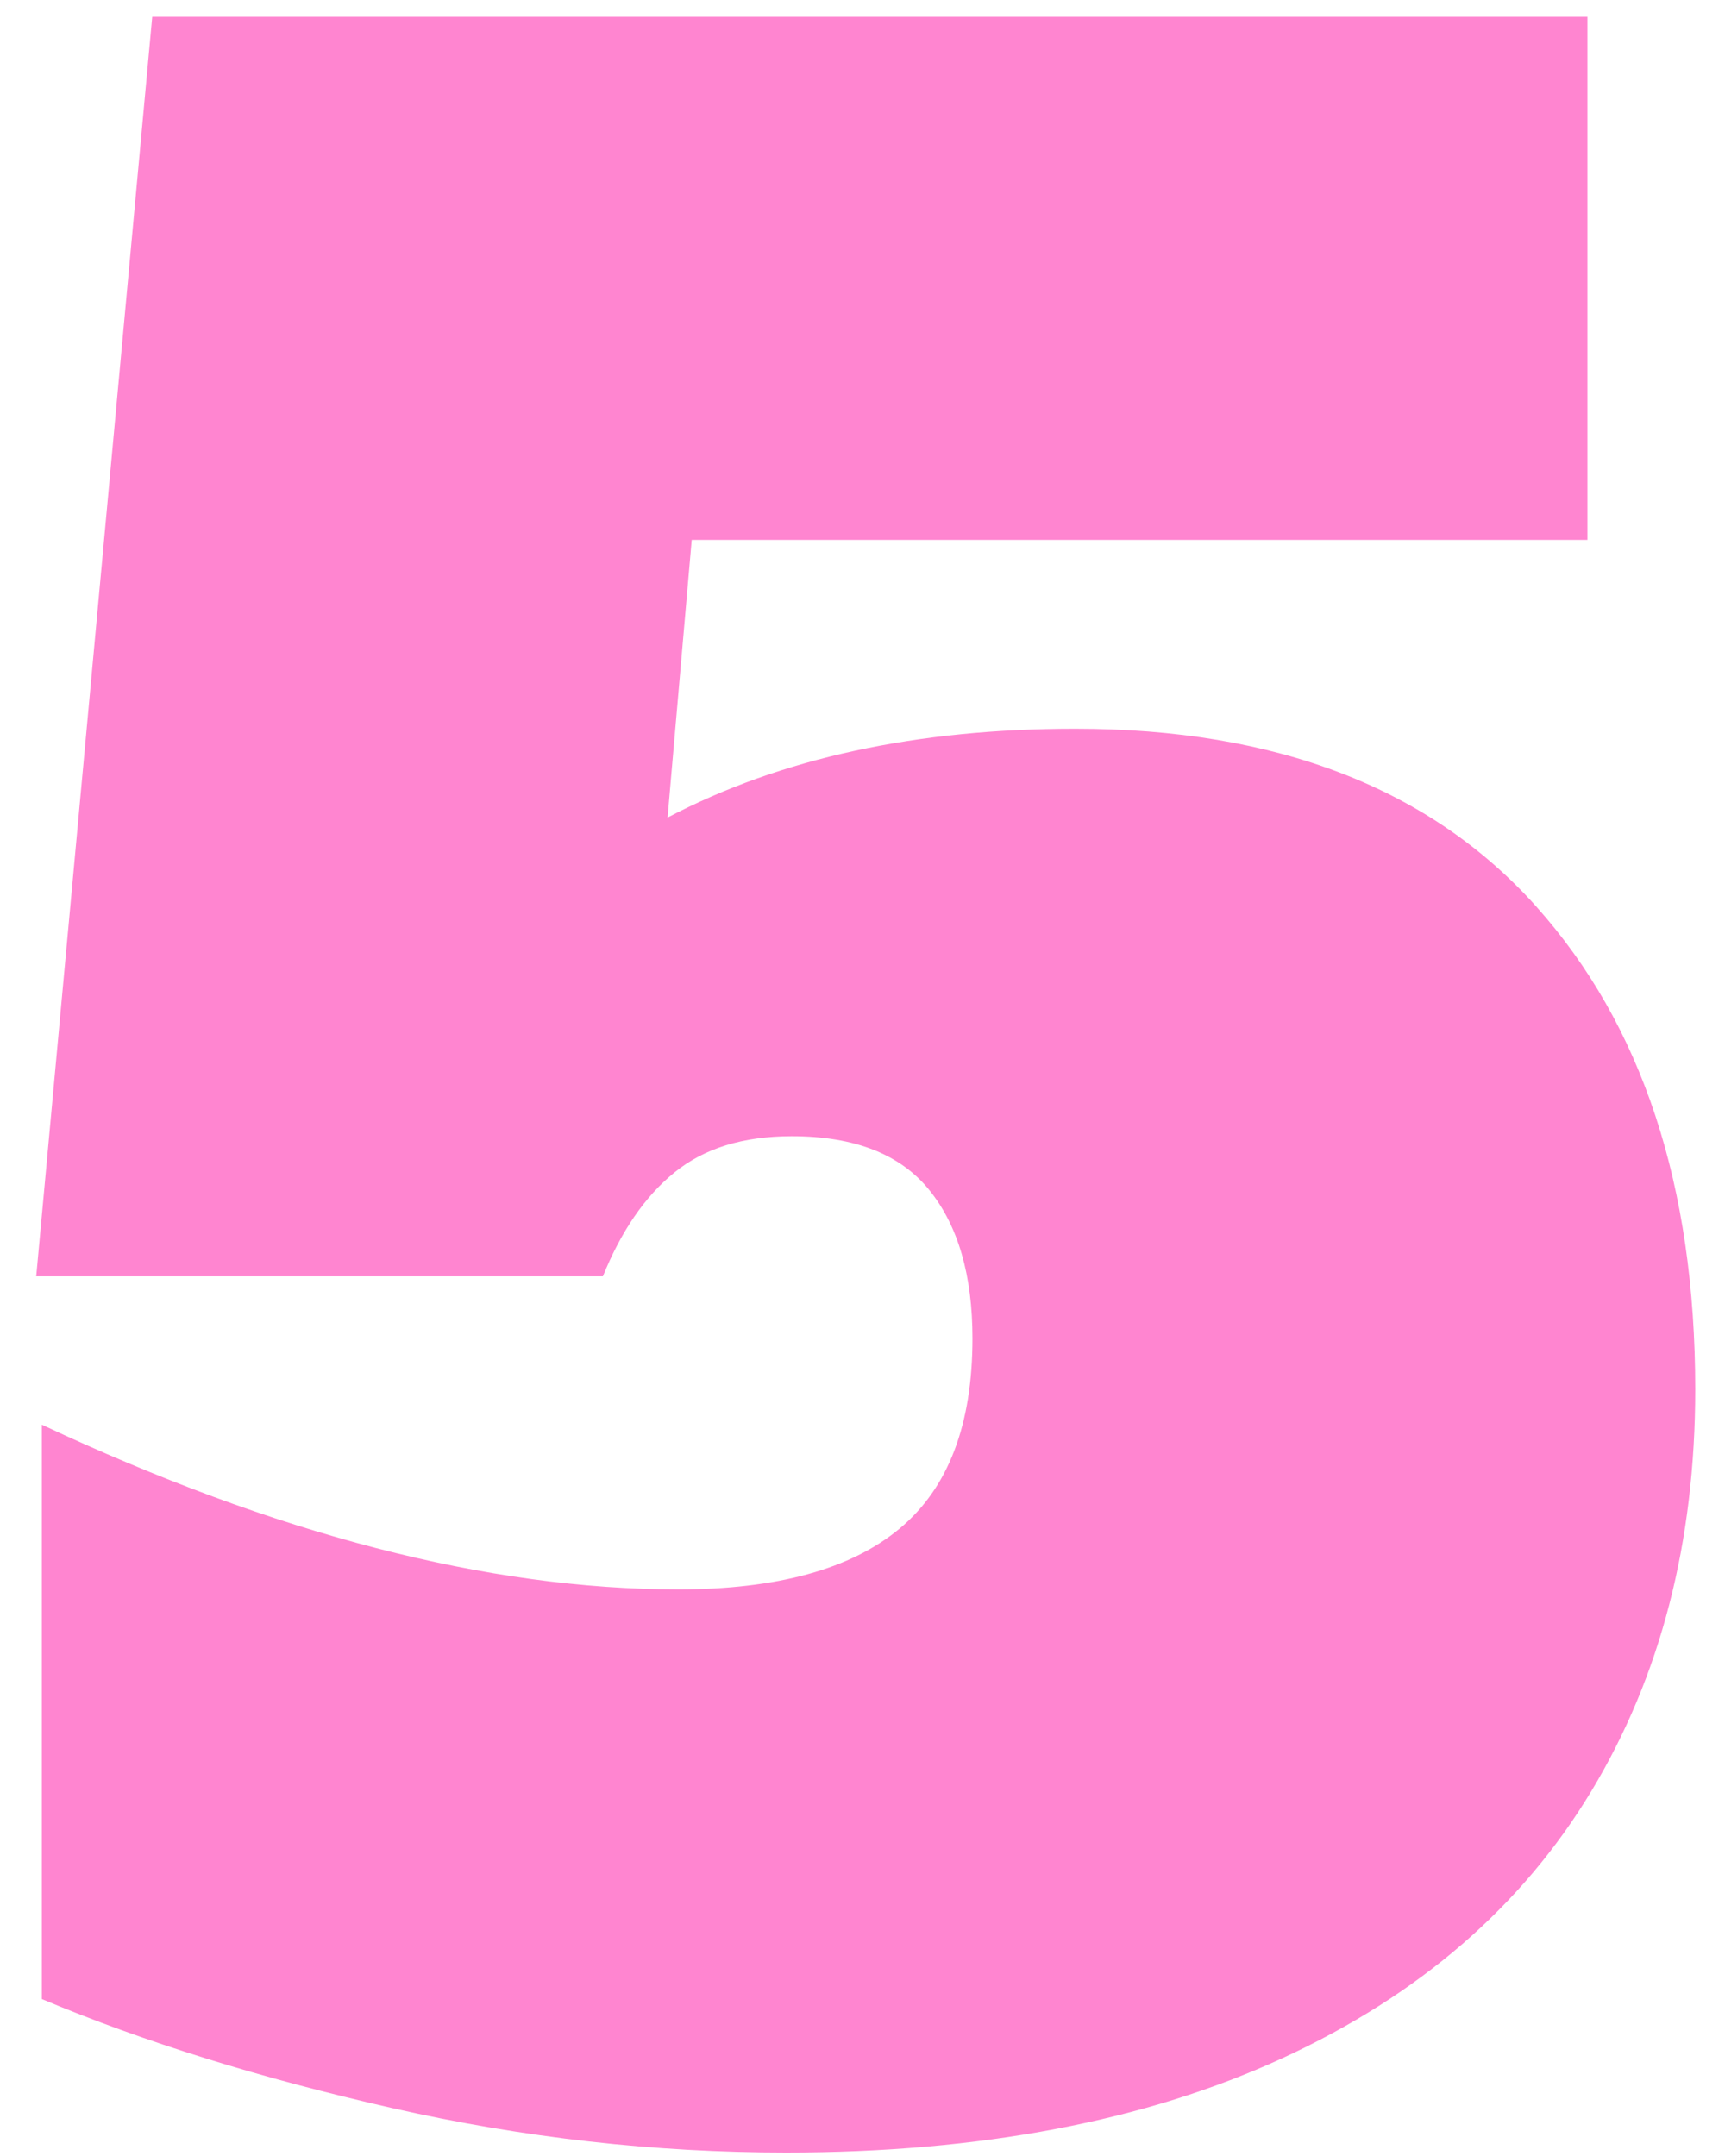 <svg width="40" height="50" viewBox="0 0 40 50" fill="none" xmlns="http://www.w3.org/2000/svg">
<path d="M35.62 21.02C38.08 23.77 39.31 27.5 39.31 32.22C39.31 35.76 38.51 38.87 36.9 41.54C35.29 44.21 32.91 46.27 29.74 47.73C26.57 49.19 22.73 49.92 18.23 49.92C15.19 49.92 12.14 49.58 9.1 48.89C6.06 48.2 3.35 47.36 0.97 46.36V33.04C6.39 35.58 11.31 36.86 15.73 36.86C18.02 36.86 19.73 36.39 20.86 35.45C21.99 34.51 22.55 33.04 22.55 31.04C22.55 29.58 22.22 28.43 21.55 27.6C20.88 26.77 19.82 26.35 18.36 26.35C17.23 26.35 16.33 26.63 15.64 27.19C14.95 27.75 14.4 28.56 13.98 29.6H0.84L3.53 0.39H36.81V12.52H16.04L15.48 18.96C18.11 17.58 21.26 16.9 24.93 16.9C29.6 16.9 33.17 18.28 35.63 21.03L35.62 21.02Z" fill="#FF85D0"/>
</svg>
